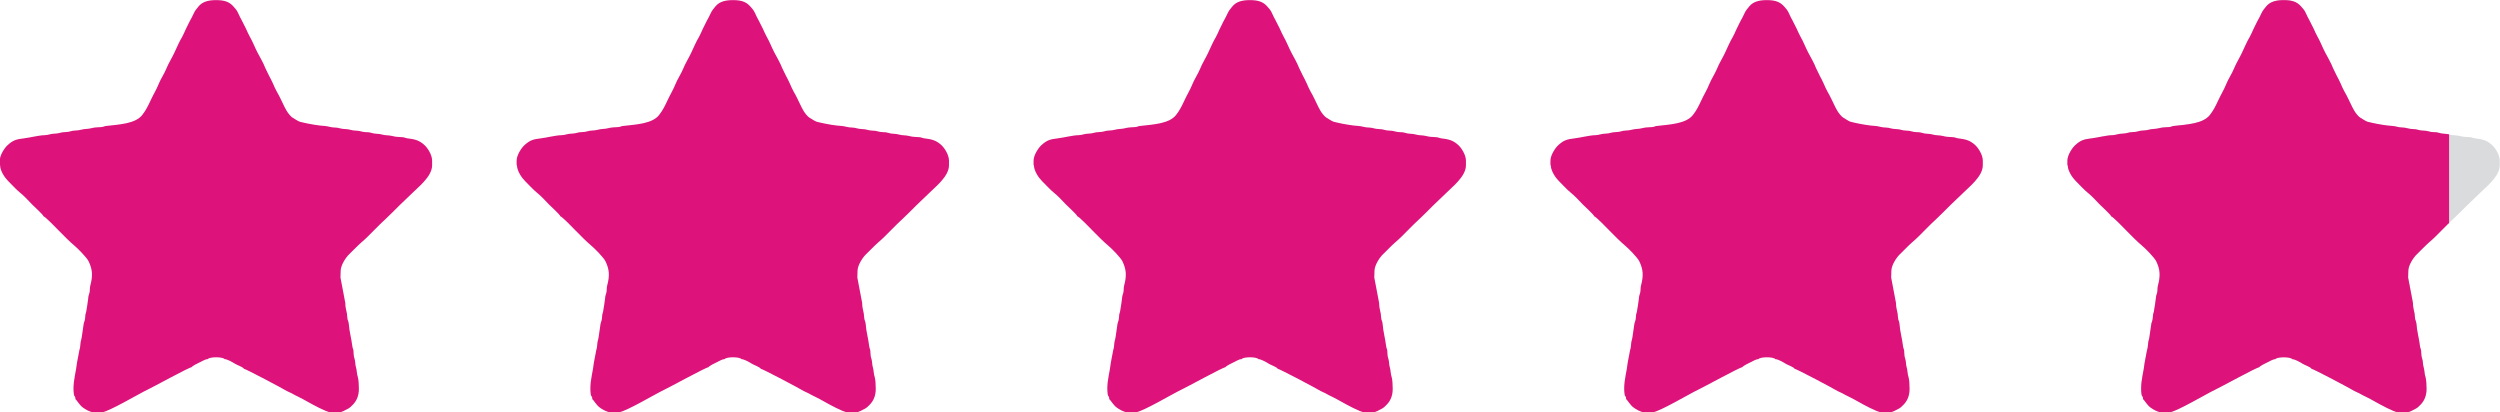 <?xml version="1.0" encoding="UTF-8"?>
<!DOCTYPE svg PUBLIC "-//W3C//DTD SVG 1.1//EN" "http://www.w3.org/Graphics/SVG/1.1/DTD/svg11.dtd">
<!-- Creator: CorelDRAW -->
<svg xmlns="http://www.w3.org/2000/svg" xml:space="preserve" width="128.49mm" height="21.183mm" style="shape-rendering:geometricPrecision; text-rendering:geometricPrecision; image-rendering:optimizeQuality; fill-rule:evenodd; clip-rule:evenodd"
viewBox="0 0 29.053 4.79"
 xmlns:xlink="http://www.w3.org/1999/xlink">
 <defs>
  <style type="text/css">
   <![CDATA[
    .fil2 {fill:none}
    .fil0 {fill:#DD137B}
    .fil1 {fill:#D9DBDD}
   ]]>
  </style>
   <clipPath id="id0">
    <path d="M24.03 1.919c0,0.067 0.057,0.149 0.093,0.184 0.039,0.038 0.097,0.103 0.138,0.135 0.036,0.028 0.109,0.102 0.14,0.137 0.021,0.023 0.129,0.118 0.134,0.139 0.019,0.002 0.157,0.145 0.18,0.169 0.049,0.05 0.127,0.129 0.178,0.171 0.038,0.031 0.145,0.139 0.166,0.183 0.045,0.094 0.051,0.166 0.019,0.284 -0.006,0.021 -0.003,0.059 -0.009,0.081 -0.007,0.024 -0.014,0.039 -0.015,0.069 -0,0.009 -0.021,0.144 -0.023,0.151 -0.011,0.034 -0.01,0.032 -0.013,0.077 -0.002,0.028 -0.014,0.046 -0.017,0.068 -0.009,0.058 -0.014,0.099 -0.022,0.152 -0.006,0.037 -0.012,0.039 -0.015,0.075 -0.001,0.02 -0.005,0.056 -0.012,0.073 -6.78324e-005,0 -0.028,0.145 -0.028,0.147 -0.011,0.106 -0.041,0.194 -0.041,0.304 0,0.024 0.002,0.044 0.005,0.067 0.003,0.027 0.018,0.014 0.018,0.054 0.015,0.01 0.046,0.068 0.086,0.097 0.026,0.019 0.083,0.055 0.124,0.055l0.098 0c0.068,0 0.439,-0.22 0.523,-0.259 0.069,-0.032 0.49,-0.264 0.518,-0.264 0.008,-0.014 0.071,-0.047 0.089,-0.054 0.028,-0.011 0.066,-0.04 0.099,-0.04 0.019,-0.029 0.177,-0.029 0.197,0 0.031,0 0.095,0.037 0.118,0.052 0.026,0.017 0.094,0.038 0.106,0.06 0.02,0 0.455,0.231 0.498,0.258 0.016,0.01 0.049,0.021 0.066,0.032 0.018,0.011 0.043,0.023 0.062,0.032 0.039,0.02 0.083,0.042 0.122,0.065 0.04,0.023 0.213,0.118 0.257,0.118l0.103 0c0.032,0 0.068,-0.025 0.09,-0.035 0.032,-0.015 0.047,-0.031 0.07,-0.055 0.041,-0.043 0.068,-0.1 0.068,-0.182 0,-0.037 -0.003,-0.108 -0.012,-0.136 -0.014,-0.04 -0.01,-0.08 -0.023,-0.12 -0.006,-0.017 -0.006,-0.046 -0.009,-0.063 -0.005,-0.033 -0.011,-0.039 -0.014,-0.058 -0.004,-0.022 -0.003,-0.044 -0.005,-0.066 -0.002,-0.021 -0.01,-0.024 -0.014,-0.058 -0.01,-0.084 -0.034,-0.165 -0.04,-0.251 -0.002,-0.024 -0.009,-0.037 -0.015,-0.057 -0.004,-0.016 -0.004,-0.047 -0.007,-0.065 -0.007,-0.043 -0.019,-0.069 -0.019,-0.124l-0.056 -0.295 0.002 -0.076c0,-0.069 0.061,-0.158 0.097,-0.193 0.044,-0.042 0.102,-0.104 0.145,-0.141 0.045,-0.037 0.106,-0.099 0.146,-0.14 0.047,-0.049 0.095,-0.094 0.145,-0.141 0.05,-0.047 0.096,-0.094 0.144,-0.142 0.048,-0.049 0.099,-0.092 0.146,-0.14 0.073,-0.075 0.24,-0.199 0.24,-0.332l0 -0.054c0,-0.069 -0.054,-0.151 -0.093,-0.185 -0.057,-0.05 -0.104,-0.064 -0.198,-0.075 -0.019,-0.002 -0.033,-0.013 -0.058,-0.013 -0.027,-0.001 -0.037,-0.003 -0.063,-0.004 -0.029,-0.002 -0.069,-0.017 -0.116,-0.018 -0.038,-0 -0.066,-0.017 -0.121,-0.018 -0.043,-0 -0.062,-0.019 -0.116,-0.018 -0.051,0 -0.07,-0.018 -0.121,-0.018 -0.053,0 -0.072,-0.018 -0.121,-0.018 -0.051,0 -0.08,-0.018 -0.121,-0.018 -0.047,2.26108e-005 -0.083,-0.016 -0.116,-0.018 -0.067,-0.003 -0.177,-0.022 -0.237,-0.036 -0.056,-0.013 -0.057,-0.009 -0.102,-0.037 -0.035,-0.022 -0.048,-0.025 -0.076,-0.059 -0.047,-0.056 -0.065,-0.113 -0.099,-0.178 -0.015,-0.029 -0.03,-0.063 -0.048,-0.091 -0.007,-0.011 -0.039,-0.078 -0.043,-0.091 -0.005,-0.013 -0.039,-0.081 -0.046,-0.092 -0.004,-0.007 -0.041,-0.082 -0.044,-0.09 -0.019,-0.053 -0.065,-0.131 -0.091,-0.181 -0.031,-0.059 -0.056,-0.127 -0.089,-0.183 -0.008,-0.014 -0.04,-0.08 -0.045,-0.094 -0.001,-0.002 -0.044,-0.089 -0.045,-0.089 -0.006,-0.008 -0.04,-0.077 -0.046,-0.092 -0.014,-0.032 -0.035,-0.055 -0.056,-0.078 -0.047,-0.052 -0.102,-0.072 -0.201,-0.072 -0.093,0 -0.161,0.021 -0.203,0.074 -0.024,0.03 -0.04,0.046 -0.056,0.082 -0.008,0.017 -0.036,0.075 -0.046,0.089 -0.001,0.001 -0.045,0.09 -0.046,0.093 -0.004,0.012 -0.037,0.081 -0.043,0.091 -0.031,0.05 -0.063,0.126 -0.09,0.183 -0.026,0.057 -0.07,0.126 -0.093,0.185 -0.023,0.057 -0.068,0.124 -0.091,0.182 -0.022,0.057 -0.063,0.124 -0.09,0.183 -0.033,0.07 -0.054,0.115 -0.099,0.173 -0.079,0.101 -0.261,0.11 -0.422,0.128 -0.022,0.002 -0.027,0.012 -0.058,0.013 -0.02,0 -0.039,0.003 -0.063,0.004 -0.032,0.002 -0.062,0.016 -0.116,0.018 -0.037,0.001 -0.065,0.017 -0.121,0.018 -0.043,0 -0.062,0.018 -0.116,0.018 -0.05,-0 -0.067,0.017 -0.121,0.018 -0.046,0 -0.074,0.017 -0.116,0.018 -0.068,0.001 -0.17,0.028 -0.237,0.036 -0.099,0.011 -0.134,0.025 -0.194,0.079 -0.036,0.032 -0.092,0.117 -0.092,0.181l0 0.054z"/>
   </clipPath>
 </defs>
 <g id="Layer_x0020_1">
  <path class="fil0" d="M4.33681e-015 1.919c0,0.067 0.057,0.149 0.093,0.184 0.039,0.038 0.097,0.103 0.138,0.135 0.036,0.028 0.109,0.102 0.14,0.137 0.021,0.023 0.129,0.118 0.134,0.139 0.019,0.002 0.157,0.145 0.18,0.169 0.049,0.05 0.127,0.129 0.178,0.171 0.038,0.031 0.145,0.139 0.166,0.183 0.045,0.094 0.051,0.166 0.019,0.284 -0.006,0.021 -0.003,0.059 -0.009,0.081 -0.007,0.024 -0.014,0.039 -0.015,0.069 -0,0.009 -0.021,0.144 -0.023,0.151 -0.011,0.034 -0.01,0.032 -0.013,0.077 -0.002,0.028 -0.014,0.046 -0.017,0.068 -0.009,0.058 -0.014,0.099 -0.022,0.152 -0.006,0.037 -0.012,0.039 -0.015,0.075 -0.001,0.02 -0.005,0.056 -0.012,0.073 -6.78324e-005,0 -0.028,0.145 -0.028,0.147 -0.011,0.106 -0.041,0.194 -0.041,0.304 0,0.024 0.002,0.044 0.005,0.067 0.003,0.027 0.018,0.014 0.018,0.054 0.015,0.01 0.046,0.068 0.086,0.097 0.026,0.019 0.083,0.055 0.124,0.055l0.098 0c0.068,0 0.439,-0.22 0.523,-0.259 0.069,-0.032 0.49,-0.264 0.518,-0.264 0.008,-0.014 0.071,-0.047 0.089,-0.054 0.028,-0.011 0.066,-0.04 0.099,-0.04 0.019,-0.029 0.177,-0.029 0.197,0 0.031,0 0.095,0.037 0.118,0.052 0.026,0.017 0.094,0.038 0.106,0.06 0.02,0 0.455,0.231 0.498,0.258 0.016,0.01 0.049,0.021 0.066,0.032 0.018,0.011 0.043,0.023 0.062,0.032 0.039,0.02 0.083,0.042 0.122,0.065 0.04,0.023 0.213,0.118 0.257,0.118l0.103 0c0.032,0 0.068,-0.025 0.09,-0.035 0.032,-0.015 0.047,-0.031 0.07,-0.055 0.041,-0.043 0.068,-0.1 0.068,-0.182 0,-0.037 -0.003,-0.108 -0.012,-0.136 -0.014,-0.04 -0.01,-0.08 -0.023,-0.12 -0.006,-0.017 -0.006,-0.046 -0.009,-0.063 -0.005,-0.033 -0.011,-0.039 -0.014,-0.058 -0.004,-0.022 -0.003,-0.044 -0.005,-0.066 -0.002,-0.021 -0.01,-0.024 -0.014,-0.058 -0.01,-0.084 -0.034,-0.165 -0.04,-0.251 -0.002,-0.024 -0.009,-0.037 -0.015,-0.057 -0.004,-0.016 -0.004,-0.047 -0.007,-0.065 -0.007,-0.043 -0.019,-0.069 -0.019,-0.124l-0.056 -0.295 0.002 -0.076c0,-0.069 0.061,-0.158 0.097,-0.193 0.044,-0.042 0.102,-0.104 0.145,-0.141 0.045,-0.037 0.106,-0.099 0.146,-0.14 0.047,-0.049 0.095,-0.094 0.145,-0.141 0.05,-0.047 0.096,-0.094 0.144,-0.142 0.048,-0.049 0.099,-0.092 0.146,-0.14 0.073,-0.075 0.24,-0.199 0.24,-0.332l0 -0.054c0,-0.069 -0.054,-0.151 -0.093,-0.185 -0.057,-0.05 -0.104,-0.064 -0.198,-0.075 -0.019,-0.002 -0.033,-0.013 -0.058,-0.013 -0.027,-0.001 -0.037,-0.003 -0.063,-0.004 -0.029,-0.002 -0.069,-0.017 -0.116,-0.018 -0.038,-0 -0.066,-0.017 -0.121,-0.018 -0.043,-0 -0.062,-0.019 -0.116,-0.018 -0.051,0 -0.07,-0.018 -0.121,-0.018 -0.053,0 -0.072,-0.018 -0.121,-0.018 -0.051,0 -0.08,-0.018 -0.121,-0.018 -0.047,2.26108e-005 -0.083,-0.016 -0.116,-0.018 -0.067,-0.003 -0.177,-0.022 -0.237,-0.036 -0.056,-0.013 -0.057,-0.009 -0.102,-0.037 -0.035,-0.022 -0.048,-0.025 -0.076,-0.059 -0.047,-0.056 -0.065,-0.113 -0.099,-0.178 -0.015,-0.029 -0.03,-0.063 -0.048,-0.091 -0.007,-0.011 -0.039,-0.078 -0.043,-0.091 -0.005,-0.013 -0.039,-0.081 -0.046,-0.092 -0.004,-0.007 -0.041,-0.082 -0.044,-0.09 -0.019,-0.053 -0.065,-0.131 -0.091,-0.181 -0.031,-0.059 -0.056,-0.127 -0.089,-0.183 -0.008,-0.014 -0.04,-0.08 -0.045,-0.094 -0.001,-0.002 -0.044,-0.089 -0.045,-0.089 -0.006,-0.008 -0.04,-0.077 -0.046,-0.092 -0.014,-0.032 -0.035,-0.055 -0.056,-0.078 -0.047,-0.052 -0.102,-0.072 -0.201,-0.072 -0.093,0 -0.161,0.021 -0.203,0.074 -0.024,0.03 -0.04,0.046 -0.056,0.082 -0.008,0.017 -0.036,0.075 -0.046,0.089 -0.001,0.001 -0.045,0.09 -0.046,0.093 -0.004,0.012 -0.037,0.081 -0.043,0.091 -0.031,0.05 -0.063,0.126 -0.09,0.183 -0.026,0.057 -0.07,0.126 -0.093,0.185 -0.023,0.057 -0.068,0.124 -0.091,0.182 -0.022,0.057 -0.063,0.124 -0.09,0.183 -0.033,0.07 -0.054,0.115 -0.099,0.173 -0.079,0.101 -0.261,0.11 -0.422,0.128 -0.022,0.002 -0.027,0.012 -0.058,0.013 -0.02,0 -0.039,0.003 -0.063,0.004 -0.032,0.002 -0.062,0.016 -0.116,0.018 -0.037,0.001 -0.065,0.017 -0.121,0.018 -0.043,0 -0.062,0.018 -0.116,0.018 -0.05,-0 -0.067,0.017 -0.121,0.018 -0.046,0 -0.074,0.017 -0.116,0.018 -0.068,0.001 -0.17,0.028 -0.237,0.036 -0.099,0.011 -0.134,0.025 -0.194,0.079 -0.036,0.032 -0.092,0.117 -0.092,0.181l0 0.054z"/>
  <path class="fil0" d="M6.007 1.919c0,0.067 0.057,0.149 0.093,0.184 0.039,0.038 0.097,0.103 0.138,0.135 0.036,0.028 0.109,0.102 0.14,0.137 0.021,0.023 0.129,0.118 0.134,0.139 0.019,0.002 0.157,0.145 0.18,0.169 0.049,0.05 0.127,0.129 0.178,0.171 0.038,0.031 0.145,0.139 0.166,0.183 0.045,0.094 0.051,0.166 0.019,0.284 -0.006,0.021 -0.003,0.059 -0.009,0.081 -0.007,0.024 -0.014,0.039 -0.015,0.069 -0,0.009 -0.021,0.144 -0.023,0.151 -0.011,0.034 -0.01,0.032 -0.013,0.077 -0.002,0.028 -0.014,0.046 -0.017,0.068 -0.009,0.058 -0.014,0.099 -0.022,0.152 -0.006,0.037 -0.012,0.039 -0.015,0.075 -0.001,0.02 -0.005,0.056 -0.012,0.073 -6.78324e-005,0 -0.028,0.145 -0.028,0.147 -0.011,0.106 -0.041,0.194 -0.041,0.304 0,0.024 0.002,0.044 0.005,0.067 0.003,0.027 0.018,0.014 0.018,0.054 0.015,0.01 0.046,0.068 0.086,0.097 0.026,0.019 0.083,0.055 0.124,0.055l0.098 0c0.068,0 0.439,-0.22 0.523,-0.259 0.069,-0.032 0.49,-0.264 0.518,-0.264 0.008,-0.014 0.071,-0.047 0.089,-0.054 0.028,-0.011 0.066,-0.04 0.099,-0.04 0.019,-0.029 0.177,-0.029 0.197,0 0.031,0 0.095,0.037 0.118,0.052 0.026,0.017 0.094,0.038 0.106,0.06 0.02,0 0.455,0.231 0.498,0.258 0.016,0.01 0.049,0.021 0.066,0.032 0.018,0.011 0.043,0.023 0.062,0.032 0.039,0.02 0.083,0.042 0.122,0.065 0.04,0.023 0.213,0.118 0.257,0.118l0.103 0c0.032,0 0.068,-0.025 0.09,-0.035 0.032,-0.015 0.047,-0.031 0.07,-0.055 0.041,-0.043 0.068,-0.1 0.068,-0.182 0,-0.037 -0.003,-0.108 -0.012,-0.136 -0.014,-0.04 -0.01,-0.08 -0.023,-0.12 -0.006,-0.017 -0.006,-0.046 -0.009,-0.063 -0.005,-0.033 -0.011,-0.039 -0.014,-0.058 -0.004,-0.022 -0.003,-0.044 -0.005,-0.066 -0.002,-0.021 -0.01,-0.024 -0.014,-0.058 -0.01,-0.084 -0.034,-0.165 -0.04,-0.251 -0.002,-0.024 -0.009,-0.037 -0.015,-0.057 -0.004,-0.016 -0.004,-0.047 -0.007,-0.065 -0.007,-0.043 -0.019,-0.069 -0.019,-0.124l-0.056 -0.295 0.002 -0.076c0,-0.069 0.061,-0.158 0.097,-0.193 0.044,-0.042 0.102,-0.104 0.145,-0.141 0.045,-0.037 0.106,-0.099 0.146,-0.14 0.047,-0.049 0.095,-0.094 0.145,-0.141 0.05,-0.047 0.096,-0.094 0.144,-0.142 0.048,-0.049 0.099,-0.092 0.146,-0.14 0.073,-0.075 0.24,-0.199 0.24,-0.332l0 -0.054c0,-0.069 -0.054,-0.151 -0.093,-0.185 -0.057,-0.05 -0.104,-0.064 -0.198,-0.075 -0.019,-0.002 -0.033,-0.013 -0.058,-0.013 -0.027,-0.001 -0.037,-0.003 -0.063,-0.004 -0.029,-0.002 -0.069,-0.017 -0.116,-0.018 -0.038,-0 -0.066,-0.017 -0.121,-0.018 -0.043,-0 -0.062,-0.019 -0.116,-0.018 -0.051,0 -0.07,-0.018 -0.121,-0.018 -0.053,0 -0.072,-0.018 -0.121,-0.018 -0.051,0 -0.08,-0.018 -0.121,-0.018 -0.047,2.26108e-005 -0.083,-0.016 -0.116,-0.018 -0.067,-0.003 -0.177,-0.022 -0.237,-0.036 -0.056,-0.013 -0.057,-0.009 -0.102,-0.037 -0.035,-0.022 -0.048,-0.025 -0.076,-0.059 -0.047,-0.056 -0.065,-0.113 -0.099,-0.178 -0.015,-0.029 -0.03,-0.063 -0.048,-0.091 -0.007,-0.011 -0.039,-0.078 -0.043,-0.091 -0.005,-0.013 -0.039,-0.081 -0.046,-0.092 -0.004,-0.007 -0.041,-0.082 -0.044,-0.09 -0.019,-0.053 -0.065,-0.131 -0.091,-0.181 -0.031,-0.059 -0.056,-0.127 -0.089,-0.183 -0.008,-0.014 -0.04,-0.08 -0.045,-0.094 -0.001,-0.002 -0.044,-0.089 -0.045,-0.089 -0.006,-0.008 -0.04,-0.077 -0.046,-0.092 -0.014,-0.032 -0.035,-0.055 -0.056,-0.078 -0.047,-0.052 -0.102,-0.072 -0.201,-0.072 -0.093,0 -0.161,0.021 -0.203,0.074 -0.024,0.03 -0.04,0.046 -0.056,0.082 -0.008,0.017 -0.036,0.075 -0.046,0.089 -0.001,0.001 -0.045,0.09 -0.046,0.093 -0.004,0.012 -0.037,0.081 -0.043,0.091 -0.031,0.05 -0.063,0.126 -0.09,0.183 -0.026,0.057 -0.07,0.126 -0.093,0.185 -0.023,0.057 -0.068,0.124 -0.091,0.182 -0.022,0.057 -0.063,0.124 -0.09,0.183 -0.033,0.07 -0.054,0.115 -0.099,0.173 -0.079,0.101 -0.261,0.11 -0.422,0.128 -0.022,0.002 -0.027,0.012 -0.058,0.013 -0.02,0 -0.039,0.003 -0.063,0.004 -0.032,0.002 -0.062,0.016 -0.116,0.018 -0.037,0.001 -0.065,0.017 -0.121,0.018 -0.043,0 -0.062,0.018 -0.116,0.018 -0.05,-0 -0.067,0.017 -0.121,0.018 -0.046,0 -0.074,0.017 -0.116,0.018 -0.068,0.001 -0.17,0.028 -0.237,0.036 -0.099,0.011 -0.134,0.025 -0.194,0.079 -0.036,0.032 -0.092,0.117 -0.092,0.181l0 0.054z"/>
  <path class="fil0" d="M12.015 1.919c0,0.067 0.057,0.149 0.093,0.184 0.039,0.038 0.097,0.103 0.138,0.135 0.036,0.028 0.109,0.102 0.14,0.137 0.021,0.023 0.129,0.118 0.134,0.139 0.019,0.002 0.157,0.145 0.18,0.169 0.049,0.05 0.127,0.129 0.178,0.171 0.038,0.031 0.145,0.139 0.166,0.183 0.045,0.094 0.051,0.166 0.019,0.284 -0.006,0.021 -0.003,0.059 -0.009,0.081 -0.007,0.024 -0.014,0.039 -0.015,0.069 -0,0.009 -0.021,0.144 -0.023,0.151 -0.011,0.034 -0.01,0.032 -0.013,0.077 -0.002,0.028 -0.014,0.046 -0.017,0.068 -0.009,0.058 -0.014,0.099 -0.022,0.152 -0.006,0.037 -0.012,0.039 -0.015,0.075 -0.001,0.02 -0.005,0.056 -0.012,0.073 -6.78324e-005,0 -0.028,0.145 -0.028,0.147 -0.011,0.106 -0.041,0.194 -0.041,0.304 0,0.024 0.002,0.044 0.005,0.067 0.003,0.027 0.018,0.014 0.018,0.054 0.015,0.01 0.046,0.068 0.086,0.097 0.026,0.019 0.083,0.055 0.124,0.055l0.098 0c0.068,0 0.439,-0.22 0.523,-0.259 0.069,-0.032 0.49,-0.264 0.518,-0.264 0.008,-0.014 0.071,-0.047 0.089,-0.054 0.028,-0.011 0.066,-0.04 0.099,-0.04 0.019,-0.029 0.177,-0.029 0.197,0 0.031,0 0.095,0.037 0.118,0.052 0.026,0.017 0.094,0.038 0.106,0.06 0.02,0 0.455,0.231 0.498,0.258 0.016,0.01 0.049,0.021 0.066,0.032 0.018,0.011 0.043,0.023 0.062,0.032 0.039,0.02 0.083,0.042 0.122,0.065 0.04,0.023 0.213,0.118 0.257,0.118l0.103 0c0.032,0 0.068,-0.025 0.09,-0.035 0.032,-0.015 0.047,-0.031 0.07,-0.055 0.041,-0.043 0.068,-0.1 0.068,-0.182 0,-0.037 -0.003,-0.108 -0.012,-0.136 -0.014,-0.04 -0.01,-0.08 -0.023,-0.12 -0.006,-0.017 -0.006,-0.046 -0.009,-0.063 -0.005,-0.033 -0.011,-0.039 -0.014,-0.058 -0.004,-0.022 -0.003,-0.044 -0.005,-0.066 -0.002,-0.021 -0.01,-0.024 -0.014,-0.058 -0.01,-0.084 -0.034,-0.165 -0.04,-0.251 -0.002,-0.024 -0.009,-0.037 -0.015,-0.057 -0.004,-0.016 -0.004,-0.047 -0.007,-0.065 -0.007,-0.043 -0.019,-0.069 -0.019,-0.124l-0.056 -0.295 0.002 -0.076c0,-0.069 0.061,-0.158 0.097,-0.193 0.044,-0.042 0.102,-0.104 0.145,-0.141 0.045,-0.037 0.106,-0.099 0.146,-0.14 0.047,-0.049 0.095,-0.094 0.145,-0.141 0.05,-0.047 0.096,-0.094 0.144,-0.142 0.048,-0.049 0.099,-0.092 0.146,-0.14 0.073,-0.075 0.24,-0.199 0.24,-0.332l0 -0.054c0,-0.069 -0.054,-0.151 -0.093,-0.185 -0.057,-0.05 -0.104,-0.064 -0.198,-0.075 -0.019,-0.002 -0.033,-0.013 -0.058,-0.013 -0.027,-0.001 -0.037,-0.003 -0.063,-0.004 -0.029,-0.002 -0.069,-0.017 -0.116,-0.018 -0.038,-0 -0.066,-0.017 -0.121,-0.018 -0.043,-0 -0.062,-0.019 -0.116,-0.018 -0.051,0 -0.07,-0.018 -0.121,-0.018 -0.053,0 -0.072,-0.018 -0.121,-0.018 -0.051,0 -0.08,-0.018 -0.121,-0.018 -0.047,2.26108e-005 -0.083,-0.016 -0.116,-0.018 -0.067,-0.003 -0.177,-0.022 -0.237,-0.036 -0.056,-0.013 -0.057,-0.009 -0.102,-0.037 -0.035,-0.022 -0.048,-0.025 -0.076,-0.059 -0.047,-0.056 -0.065,-0.113 -0.099,-0.178 -0.015,-0.029 -0.03,-0.063 -0.048,-0.091 -0.007,-0.011 -0.039,-0.078 -0.043,-0.091 -0.005,-0.013 -0.039,-0.081 -0.046,-0.092 -0.004,-0.007 -0.041,-0.082 -0.044,-0.09 -0.019,-0.053 -0.065,-0.131 -0.091,-0.181 -0.031,-0.059 -0.056,-0.127 -0.089,-0.183 -0.008,-0.014 -0.04,-0.08 -0.045,-0.094 -0.001,-0.002 -0.044,-0.089 -0.045,-0.089 -0.006,-0.008 -0.04,-0.077 -0.046,-0.092 -0.014,-0.032 -0.035,-0.055 -0.056,-0.078 -0.047,-0.052 -0.102,-0.072 -0.201,-0.072 -0.093,0 -0.161,0.021 -0.203,0.074 -0.024,0.03 -0.04,0.046 -0.056,0.082 -0.008,0.017 -0.036,0.075 -0.046,0.089 -0.001,0.001 -0.045,0.09 -0.046,0.093 -0.004,0.012 -0.037,0.081 -0.043,0.091 -0.031,0.05 -0.063,0.126 -0.09,0.183 -0.026,0.057 -0.07,0.126 -0.093,0.185 -0.023,0.057 -0.068,0.124 -0.091,0.182 -0.022,0.057 -0.063,0.124 -0.09,0.183 -0.033,0.07 -0.054,0.115 -0.099,0.173 -0.079,0.101 -0.261,0.11 -0.422,0.128 -0.022,0.002 -0.027,0.012 -0.058,0.013 -0.02,0 -0.039,0.003 -0.063,0.004 -0.032,0.002 -0.062,0.016 -0.116,0.018 -0.037,0.001 -0.065,0.017 -0.121,0.018 -0.043,0 -0.062,0.018 -0.116,0.018 -0.05,-0 -0.067,0.017 -0.121,0.018 -0.046,0 -0.074,0.017 -0.116,0.018 -0.068,0.001 -0.17,0.028 -0.237,0.036 -0.099,0.011 -0.134,0.025 -0.194,0.079 -0.036,0.032 -0.092,0.117 -0.092,0.181l0 0.054z"/>
  <path class="fil0" d="M18.022 1.919c0,0.067 0.057,0.149 0.093,0.184 0.039,0.038 0.097,0.103 0.138,0.135 0.036,0.028 0.109,0.102 0.14,0.137 0.021,0.023 0.129,0.118 0.134,0.139 0.019,0.002 0.157,0.145 0.18,0.169 0.049,0.05 0.127,0.129 0.178,0.171 0.038,0.031 0.145,0.139 0.166,0.183 0.045,0.094 0.051,0.166 0.019,0.284 -0.006,0.021 -0.003,0.059 -0.009,0.081 -0.007,0.024 -0.014,0.039 -0.015,0.069 -0,0.009 -0.021,0.144 -0.023,0.151 -0.011,0.034 -0.01,0.032 -0.013,0.077 -0.002,0.028 -0.014,0.046 -0.017,0.068 -0.009,0.058 -0.014,0.099 -0.022,0.152 -0.006,0.037 -0.012,0.039 -0.015,0.075 -0.001,0.02 -0.005,0.056 -0.012,0.073 -6.78324e-005,0 -0.028,0.145 -0.028,0.147 -0.011,0.106 -0.041,0.194 -0.041,0.304 0,0.024 0.002,0.044 0.005,0.067 0.003,0.027 0.018,0.014 0.018,0.054 0.015,0.01 0.046,0.068 0.086,0.097 0.026,0.019 0.083,0.055 0.124,0.055l0.098 0c0.068,0 0.439,-0.22 0.523,-0.259 0.069,-0.032 0.49,-0.264 0.518,-0.264 0.008,-0.014 0.071,-0.047 0.089,-0.054 0.028,-0.011 0.066,-0.04 0.099,-0.04 0.019,-0.029 0.177,-0.029 0.197,0 0.031,0 0.095,0.037 0.118,0.052 0.026,0.017 0.094,0.038 0.106,0.06 0.02,0 0.455,0.231 0.498,0.258 0.016,0.01 0.049,0.021 0.066,0.032 0.018,0.011 0.043,0.023 0.062,0.032 0.039,0.02 0.083,0.042 0.122,0.065 0.04,0.023 0.213,0.118 0.257,0.118l0.103 0c0.032,0 0.068,-0.025 0.09,-0.035 0.032,-0.015 0.047,-0.031 0.07,-0.055 0.041,-0.043 0.068,-0.1 0.068,-0.182 0,-0.037 -0.003,-0.108 -0.012,-0.136 -0.014,-0.04 -0.01,-0.08 -0.023,-0.12 -0.006,-0.017 -0.006,-0.046 -0.009,-0.063 -0.005,-0.033 -0.011,-0.039 -0.014,-0.058 -0.004,-0.022 -0.003,-0.044 -0.005,-0.066 -0.002,-0.021 -0.01,-0.024 -0.014,-0.058 -0.01,-0.084 -0.034,-0.165 -0.04,-0.251 -0.002,-0.024 -0.009,-0.037 -0.015,-0.057 -0.004,-0.016 -0.004,-0.047 -0.007,-0.065 -0.007,-0.043 -0.019,-0.069 -0.019,-0.124l-0.056 -0.295 0.002 -0.076c0,-0.069 0.061,-0.158 0.097,-0.193 0.044,-0.042 0.102,-0.104 0.145,-0.141 0.045,-0.037 0.106,-0.099 0.146,-0.14 0.047,-0.049 0.095,-0.094 0.145,-0.141 0.05,-0.047 0.096,-0.094 0.144,-0.142 0.048,-0.049 0.099,-0.092 0.146,-0.14 0.073,-0.075 0.24,-0.199 0.24,-0.332l0 -0.054c0,-0.069 -0.054,-0.151 -0.093,-0.185 -0.057,-0.05 -0.104,-0.064 -0.198,-0.075 -0.019,-0.002 -0.033,-0.013 -0.058,-0.013 -0.027,-0.001 -0.037,-0.003 -0.063,-0.004 -0.029,-0.002 -0.069,-0.017 -0.116,-0.018 -0.038,-0 -0.066,-0.017 -0.121,-0.018 -0.043,-0 -0.062,-0.019 -0.116,-0.018 -0.051,0 -0.07,-0.018 -0.121,-0.018 -0.053,0 -0.072,-0.018 -0.121,-0.018 -0.051,0 -0.08,-0.018 -0.121,-0.018 -0.047,2.26108e-005 -0.083,-0.016 -0.116,-0.018 -0.067,-0.003 -0.177,-0.022 -0.237,-0.036 -0.056,-0.013 -0.057,-0.009 -0.102,-0.037 -0.035,-0.022 -0.048,-0.025 -0.076,-0.059 -0.047,-0.056 -0.065,-0.113 -0.099,-0.178 -0.015,-0.029 -0.03,-0.063 -0.048,-0.091 -0.007,-0.011 -0.039,-0.078 -0.043,-0.091 -0.005,-0.013 -0.039,-0.081 -0.046,-0.092 -0.004,-0.007 -0.041,-0.082 -0.044,-0.09 -0.019,-0.053 -0.065,-0.131 -0.091,-0.181 -0.031,-0.059 -0.056,-0.127 -0.089,-0.183 -0.008,-0.014 -0.04,-0.08 -0.045,-0.094 -0.001,-0.002 -0.044,-0.089 -0.045,-0.089 -0.006,-0.008 -0.04,-0.077 -0.046,-0.092 -0.014,-0.032 -0.035,-0.055 -0.056,-0.078 -0.047,-0.052 -0.102,-0.072 -0.201,-0.072 -0.093,0 -0.161,0.021 -0.203,0.074 -0.024,0.03 -0.04,0.046 -0.056,0.082 -0.008,0.017 -0.036,0.075 -0.046,0.089 -0.001,0.001 -0.045,0.09 -0.046,0.093 -0.004,0.012 -0.037,0.081 -0.043,0.091 -0.031,0.05 -0.063,0.126 -0.09,0.183 -0.026,0.057 -0.07,0.126 -0.093,0.185 -0.023,0.057 -0.068,0.124 -0.091,0.182 -0.022,0.057 -0.063,0.124 -0.09,0.183 -0.033,0.07 -0.054,0.115 -0.099,0.173 -0.079,0.101 -0.261,0.11 -0.422,0.128 -0.022,0.002 -0.027,0.012 -0.058,0.013 -0.02,0 -0.039,0.003 -0.063,0.004 -0.032,0.002 -0.062,0.016 -0.116,0.018 -0.037,0.001 -0.065,0.017 -0.121,0.018 -0.043,0 -0.062,0.018 -0.116,0.018 -0.05,-0 -0.067,0.017 -0.121,0.018 -0.046,0 -0.074,0.017 -0.116,0.018 -0.068,0.001 -0.17,0.028 -0.237,0.036 -0.099,0.011 -0.134,0.025 -0.194,0.079 -0.036,0.032 -0.092,0.117 -0.092,0.181l0 0.054z"/>
  <path class="fil1" d="M24.03 1.919c0,0.067 0.057,0.149 0.093,0.184 0.039,0.038 0.097,0.103 0.138,0.135 0.036,0.028 0.109,0.102 0.14,0.137 0.021,0.023 0.129,0.118 0.134,0.139 0.019,0.002 0.157,0.145 0.18,0.169 0.049,0.05 0.127,0.129 0.178,0.171 0.038,0.031 0.145,0.139 0.166,0.183 0.045,0.094 0.051,0.166 0.019,0.284 -0.006,0.021 -0.003,0.059 -0.009,0.081 -0.007,0.024 -0.014,0.039 -0.015,0.069 -0,0.009 -0.021,0.144 -0.023,0.151 -0.011,0.034 -0.01,0.032 -0.013,0.077 -0.002,0.028 -0.014,0.046 -0.017,0.068 -0.009,0.058 -0.014,0.099 -0.022,0.152 -0.006,0.037 -0.012,0.039 -0.015,0.075 -0.001,0.02 -0.005,0.056 -0.012,0.073 -6.78324e-005,0 -0.028,0.145 -0.028,0.147 -0.011,0.106 -0.041,0.194 -0.041,0.304 0,0.024 0.002,0.044 0.005,0.067 0.003,0.027 0.018,0.014 0.018,0.054 0.015,0.01 0.046,0.068 0.086,0.097 0.026,0.019 0.083,0.055 0.124,0.055l0.098 0c0.068,0 0.439,-0.22 0.523,-0.259 0.069,-0.032 0.49,-0.264 0.518,-0.264 0.008,-0.014 0.071,-0.047 0.089,-0.054 0.028,-0.011 0.066,-0.04 0.099,-0.04 0.019,-0.029 0.177,-0.029 0.197,0 0.031,0 0.095,0.037 0.118,0.052 0.026,0.017 0.094,0.038 0.106,0.06 0.02,0 0.455,0.231 0.498,0.258 0.016,0.01 0.049,0.021 0.066,0.032 0.018,0.011 0.043,0.023 0.062,0.032 0.039,0.02 0.083,0.042 0.122,0.065 0.04,0.023 0.213,0.118 0.257,0.118l0.103 0c0.032,0 0.068,-0.025 0.09,-0.035 0.032,-0.015 0.047,-0.031 0.07,-0.055 0.041,-0.043 0.068,-0.1 0.068,-0.182 0,-0.037 -0.003,-0.108 -0.012,-0.136 -0.014,-0.04 -0.01,-0.08 -0.023,-0.12 -0.006,-0.017 -0.006,-0.046 -0.009,-0.063 -0.005,-0.033 -0.011,-0.039 -0.014,-0.058 -0.004,-0.022 -0.003,-0.044 -0.005,-0.066 -0.002,-0.021 -0.01,-0.024 -0.014,-0.058 -0.01,-0.084 -0.034,-0.165 -0.04,-0.251 -0.002,-0.024 -0.009,-0.037 -0.015,-0.057 -0.004,-0.016 -0.004,-0.047 -0.007,-0.065 -0.007,-0.043 -0.019,-0.069 -0.019,-0.124l-0.056 -0.295 0.002 -0.076c0,-0.069 0.061,-0.158 0.097,-0.193 0.044,-0.042 0.102,-0.104 0.145,-0.141 0.045,-0.037 0.106,-0.099 0.146,-0.14 0.047,-0.049 0.095,-0.094 0.145,-0.141 0.05,-0.047 0.096,-0.094 0.144,-0.142 0.048,-0.049 0.099,-0.092 0.146,-0.14 0.073,-0.075 0.24,-0.199 0.24,-0.332l0 -0.054c0,-0.069 -0.054,-0.151 -0.093,-0.185 -0.057,-0.05 -0.104,-0.064 -0.198,-0.075 -0.019,-0.002 -0.033,-0.013 -0.058,-0.013 -0.027,-0.001 -0.037,-0.003 -0.063,-0.004 -0.029,-0.002 -0.069,-0.017 -0.116,-0.018 -0.038,-0 -0.066,-0.017 -0.121,-0.018 -0.043,-0 -0.062,-0.019 -0.116,-0.018 -0.051,0 -0.07,-0.018 -0.121,-0.018 -0.053,0 -0.072,-0.018 -0.121,-0.018 -0.051,0 -0.08,-0.018 -0.121,-0.018 -0.047,2.26108e-005 -0.083,-0.016 -0.116,-0.018 -0.067,-0.003 -0.177,-0.022 -0.237,-0.036 -0.056,-0.013 -0.057,-0.009 -0.102,-0.037 -0.035,-0.022 -0.048,-0.025 -0.076,-0.059 -0.047,-0.056 -0.065,-0.113 -0.099,-0.178 -0.015,-0.029 -0.03,-0.063 -0.048,-0.091 -0.007,-0.011 -0.039,-0.078 -0.043,-0.091 -0.005,-0.013 -0.039,-0.081 -0.046,-0.092 -0.004,-0.007 -0.041,-0.082 -0.044,-0.09 -0.019,-0.053 -0.065,-0.131 -0.091,-0.181 -0.031,-0.059 -0.056,-0.127 -0.089,-0.183 -0.008,-0.014 -0.04,-0.08 -0.045,-0.094 -0.001,-0.002 -0.044,-0.089 -0.045,-0.089 -0.006,-0.008 -0.04,-0.077 -0.046,-0.092 -0.014,-0.032 -0.035,-0.055 -0.056,-0.078 -0.047,-0.052 -0.102,-0.072 -0.201,-0.072 -0.093,0 -0.161,0.021 -0.203,0.074 -0.024,0.03 -0.04,0.046 -0.056,0.082 -0.008,0.017 -0.036,0.075 -0.046,0.089 -0.001,0.001 -0.045,0.09 -0.046,0.093 -0.004,0.012 -0.037,0.081 -0.043,0.091 -0.031,0.05 -0.063,0.126 -0.09,0.183 -0.026,0.057 -0.07,0.126 -0.093,0.185 -0.023,0.057 -0.068,0.124 -0.091,0.182 -0.022,0.057 -0.063,0.124 -0.09,0.183 -0.033,0.07 -0.054,0.115 -0.099,0.173 -0.079,0.101 -0.261,0.11 -0.422,0.128 -0.022,0.002 -0.027,0.012 -0.058,0.013 -0.02,0 -0.039,0.003 -0.063,0.004 -0.032,0.002 -0.062,0.016 -0.116,0.018 -0.037,0.001 -0.065,0.017 -0.121,0.018 -0.043,0 -0.062,0.018 -0.116,0.018 -0.05,-0 -0.067,0.017 -0.121,0.018 -0.046,0 -0.074,0.017 -0.116,0.018 -0.068,0.001 -0.17,0.028 -0.237,0.036 -0.099,0.011 -0.134,0.025 -0.194,0.079 -0.036,0.032 -0.092,0.117 -0.092,0.181l0 0.054z"/>
  <g style="clip-path:url(#id0)">
   <g id="_99633488">
    <rect id="_99633560" class="fil0" x="23.833" y="-0.463" width="4.629" height="6.932"/>
   </g>
  </g>
  <path class="fil2" d="M24.03 1.919c0,0.067 0.057,0.149 0.093,0.184 0.039,0.038 0.097,0.103 0.138,0.135 0.036,0.028 0.109,0.102 0.14,0.137 0.021,0.023 0.129,0.118 0.134,0.139 0.019,0.002 0.157,0.145 0.18,0.169 0.049,0.05 0.127,0.129 0.178,0.171 0.038,0.031 0.145,0.139 0.166,0.183 0.045,0.094 0.051,0.166 0.019,0.284 -0.006,0.021 -0.003,0.059 -0.009,0.081 -0.007,0.024 -0.014,0.039 -0.015,0.069 -0,0.009 -0.021,0.144 -0.023,0.151 -0.011,0.034 -0.01,0.032 -0.013,0.077 -0.002,0.028 -0.014,0.046 -0.017,0.068 -0.009,0.058 -0.014,0.099 -0.022,0.152 -0.006,0.037 -0.012,0.039 -0.015,0.075 -0.001,0.02 -0.005,0.056 -0.012,0.073 -6.78324e-005,0 -0.028,0.145 -0.028,0.147 -0.011,0.106 -0.041,0.194 -0.041,0.304 0,0.024 0.002,0.044 0.005,0.067 0.003,0.027 0.018,0.014 0.018,0.054 0.015,0.01 0.046,0.068 0.086,0.097 0.026,0.019 0.083,0.055 0.124,0.055l0.098 0c0.068,0 0.439,-0.22 0.523,-0.259 0.069,-0.032 0.49,-0.264 0.518,-0.264 0.008,-0.014 0.071,-0.047 0.089,-0.054 0.028,-0.011 0.066,-0.04 0.099,-0.04 0.019,-0.029 0.177,-0.029 0.197,0 0.031,0 0.095,0.037 0.118,0.052 0.026,0.017 0.094,0.038 0.106,0.06 0.02,0 0.455,0.231 0.498,0.258 0.016,0.01 0.049,0.021 0.066,0.032 0.018,0.011 0.043,0.023 0.062,0.032 0.039,0.02 0.083,0.042 0.122,0.065 0.04,0.023 0.213,0.118 0.257,0.118l0.103 0c0.032,0 0.068,-0.025 0.09,-0.035 0.032,-0.015 0.047,-0.031 0.07,-0.055 0.041,-0.043 0.068,-0.1 0.068,-0.182 0,-0.037 -0.003,-0.108 -0.012,-0.136 -0.014,-0.04 -0.01,-0.08 -0.023,-0.12 -0.006,-0.017 -0.006,-0.046 -0.009,-0.063 -0.005,-0.033 -0.011,-0.039 -0.014,-0.058 -0.004,-0.022 -0.003,-0.044 -0.005,-0.066 -0.002,-0.021 -0.01,-0.024 -0.014,-0.058 -0.01,-0.084 -0.034,-0.165 -0.04,-0.251 -0.002,-0.024 -0.009,-0.037 -0.015,-0.057 -0.004,-0.016 -0.004,-0.047 -0.007,-0.065 -0.007,-0.043 -0.019,-0.069 -0.019,-0.124l-0.056 -0.295 0.002 -0.076c0,-0.069 0.061,-0.158 0.097,-0.193 0.044,-0.042 0.102,-0.104 0.145,-0.141 0.045,-0.037 0.106,-0.099 0.146,-0.14 0.047,-0.049 0.095,-0.094 0.145,-0.141 0.05,-0.047 0.096,-0.094 0.144,-0.142 0.048,-0.049 0.099,-0.092 0.146,-0.14 0.073,-0.075 0.24,-0.199 0.24,-0.332l0 -0.054c0,-0.069 -0.054,-0.151 -0.093,-0.185 -0.057,-0.05 -0.104,-0.064 -0.198,-0.075 -0.019,-0.002 -0.033,-0.013 -0.058,-0.013 -0.027,-0.001 -0.037,-0.003 -0.063,-0.004 -0.029,-0.002 -0.069,-0.017 -0.116,-0.018 -0.038,-0 -0.066,-0.017 -0.121,-0.018 -0.043,-0 -0.062,-0.019 -0.116,-0.018 -0.051,0 -0.07,-0.018 -0.121,-0.018 -0.053,0 -0.072,-0.018 -0.121,-0.018 -0.051,0 -0.08,-0.018 -0.121,-0.018 -0.047,2.26108e-005 -0.083,-0.016 -0.116,-0.018 -0.067,-0.003 -0.177,-0.022 -0.237,-0.036 -0.056,-0.013 -0.057,-0.009 -0.102,-0.037 -0.035,-0.022 -0.048,-0.025 -0.076,-0.059 -0.047,-0.056 -0.065,-0.113 -0.099,-0.178 -0.015,-0.029 -0.03,-0.063 -0.048,-0.091 -0.007,-0.011 -0.039,-0.078 -0.043,-0.091 -0.005,-0.013 -0.039,-0.081 -0.046,-0.092 -0.004,-0.007 -0.041,-0.082 -0.044,-0.09 -0.019,-0.053 -0.065,-0.131 -0.091,-0.181 -0.031,-0.059 -0.056,-0.127 -0.089,-0.183 -0.008,-0.014 -0.04,-0.08 -0.045,-0.094 -0.001,-0.002 -0.044,-0.089 -0.045,-0.089 -0.006,-0.008 -0.04,-0.077 -0.046,-0.092 -0.014,-0.032 -0.035,-0.055 -0.056,-0.078 -0.047,-0.052 -0.102,-0.072 -0.201,-0.072 -0.093,0 -0.161,0.021 -0.203,0.074 -0.024,0.03 -0.04,0.046 -0.056,0.082 -0.008,0.017 -0.036,0.075 -0.046,0.089 -0.001,0.001 -0.045,0.09 -0.046,0.093 -0.004,0.012 -0.037,0.081 -0.043,0.091 -0.031,0.05 -0.063,0.126 -0.09,0.183 -0.026,0.057 -0.07,0.126 -0.093,0.185 -0.023,0.057 -0.068,0.124 -0.091,0.182 -0.022,0.057 -0.063,0.124 -0.09,0.183 -0.033,0.07 -0.054,0.115 -0.099,0.173 -0.079,0.101 -0.261,0.11 -0.422,0.128 -0.022,0.002 -0.027,0.012 -0.058,0.013 -0.02,0 -0.039,0.003 -0.063,0.004 -0.032,0.002 -0.062,0.016 -0.116,0.018 -0.037,0.001 -0.065,0.017 -0.121,0.018 -0.043,0 -0.062,0.018 -0.116,0.018 -0.05,-0 -0.067,0.017 -0.121,0.018 -0.046,0 -0.074,0.017 -0.116,0.018 -0.068,0.001 -0.17,0.028 -0.237,0.036 -0.099,0.011 -0.134,0.025 -0.194,0.079 -0.036,0.032 -0.092,0.117 -0.092,0.181l0 0.054z"/>
 </g>
</svg>
